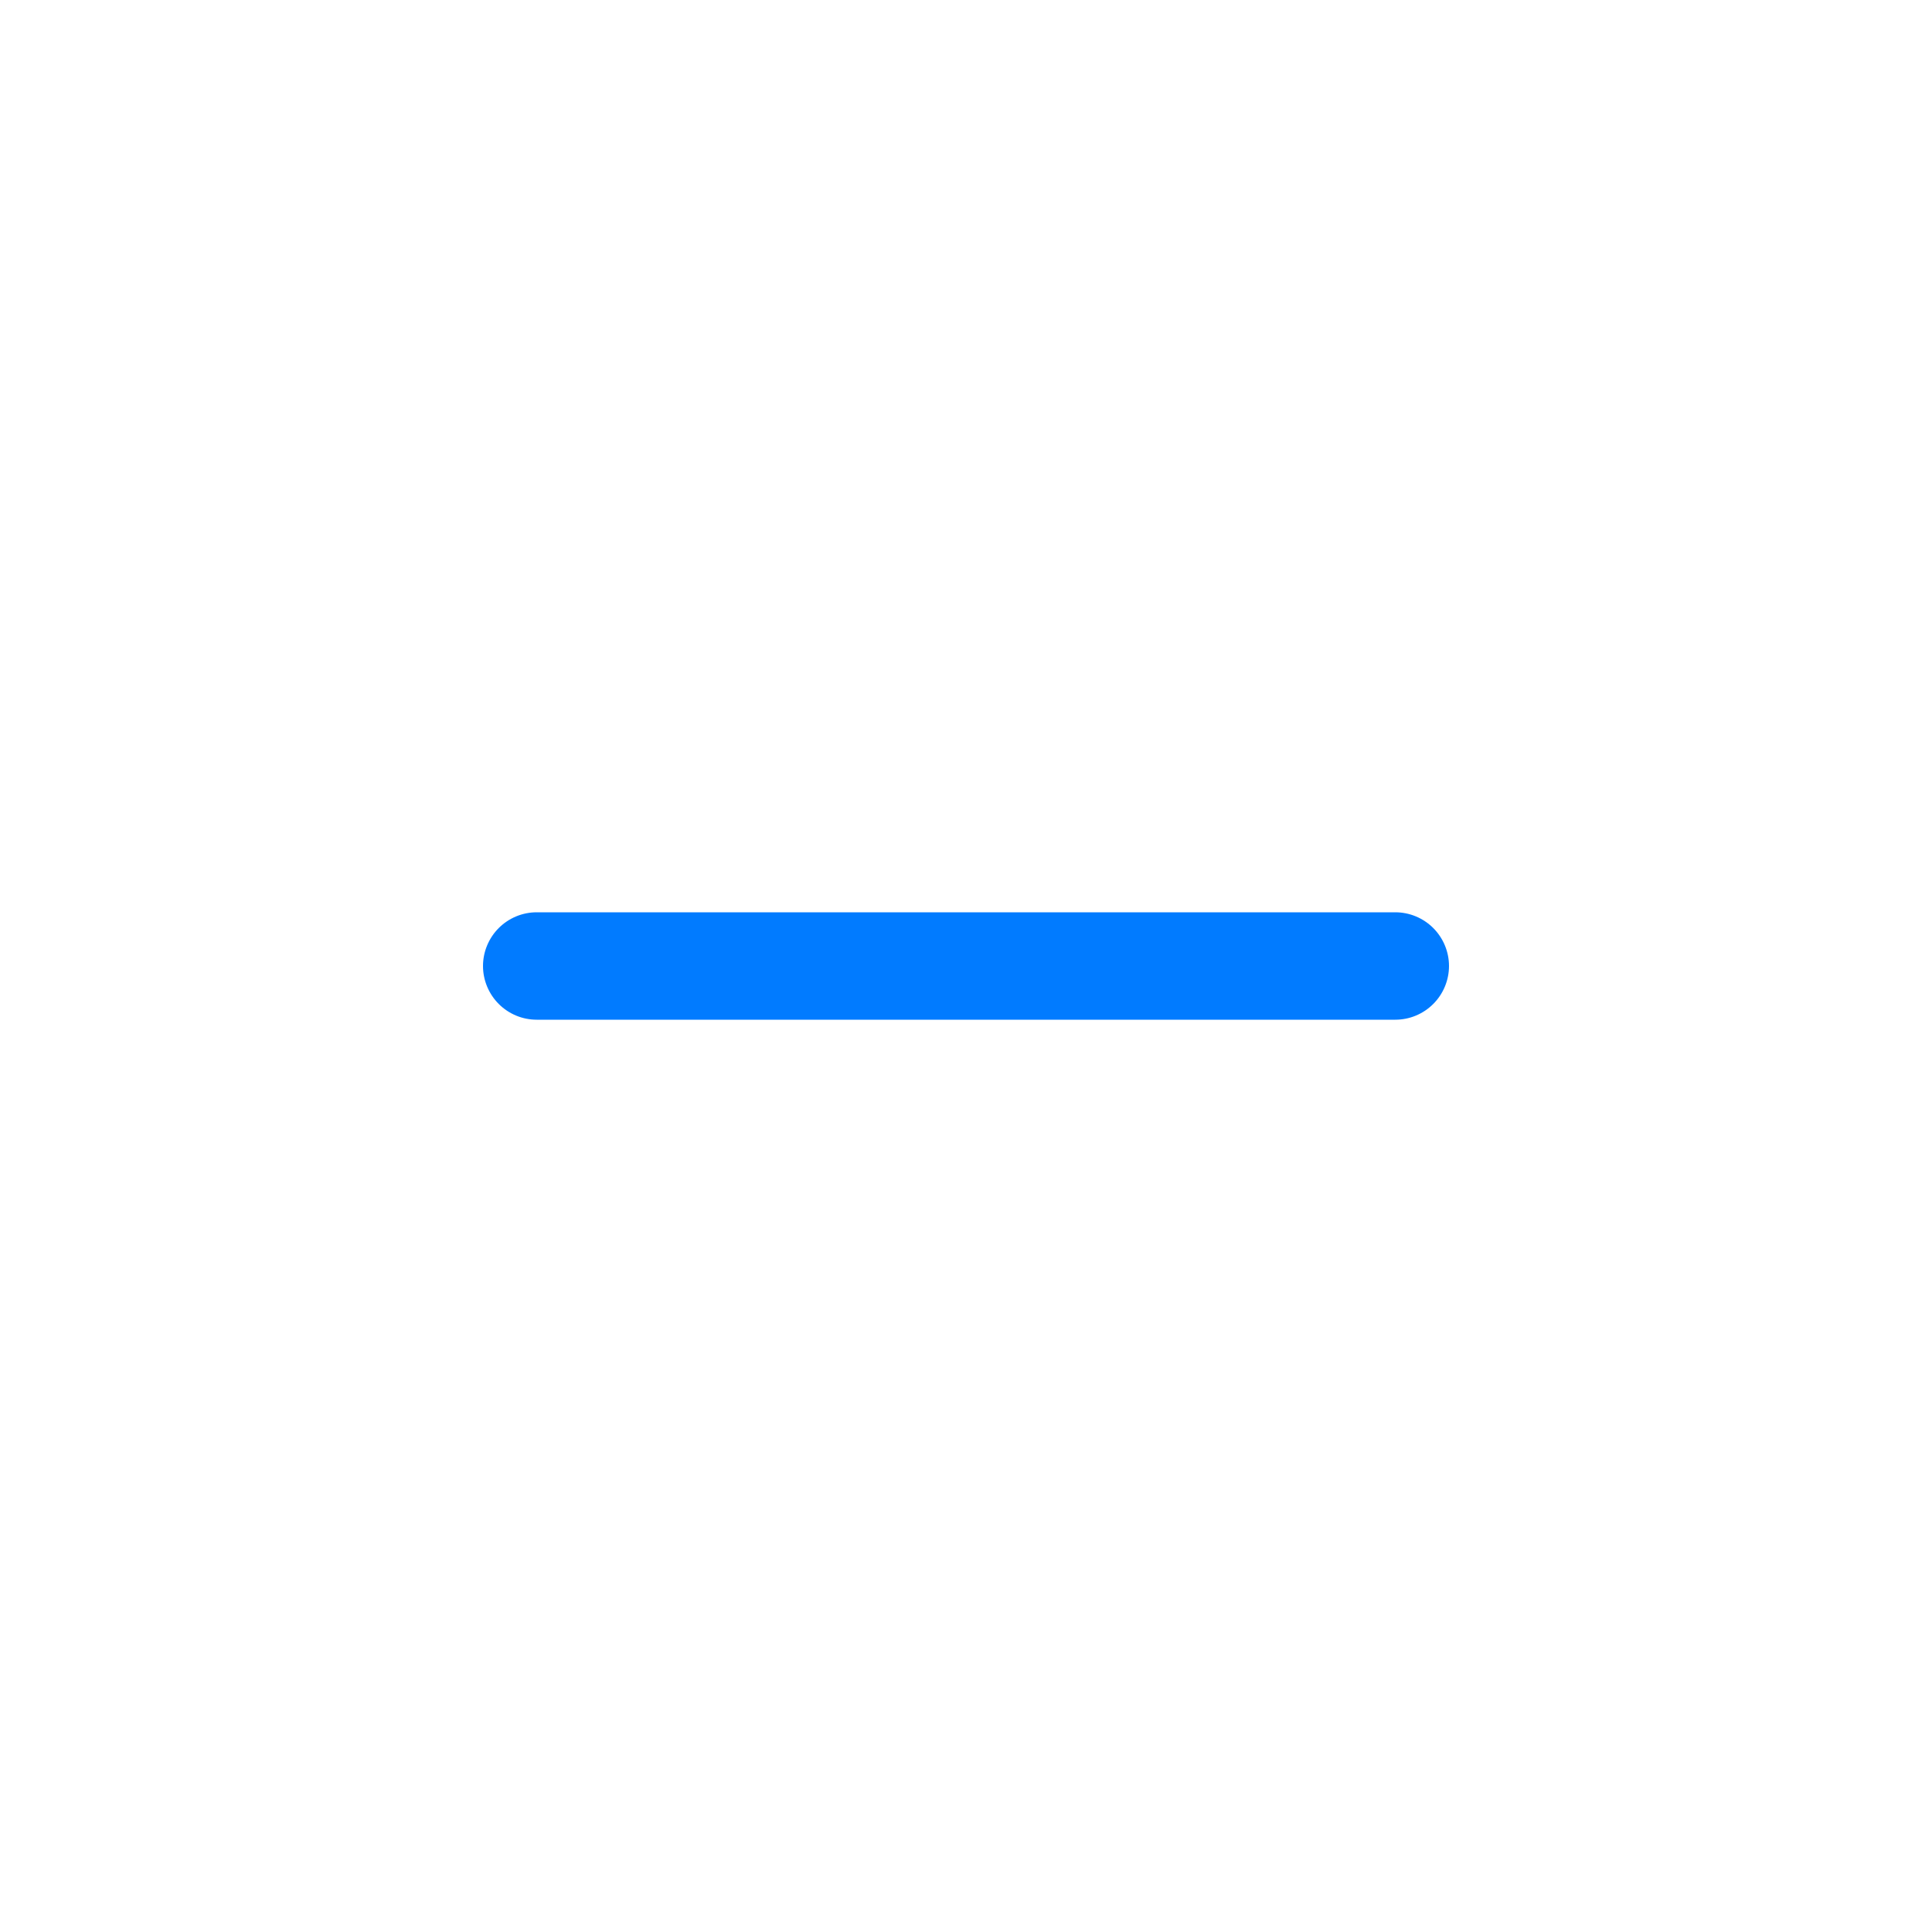 <svg width="20" height="20" viewBox="0 0 20 20" fill="none" xmlns="http://www.w3.org/2000/svg">
<g clip-path="url(#clip0_39_2350)">
<path d="M14.444 9.444H5.556C5.408 9.444 5.267 9.503 5.163 9.607C5.059 9.711 5 9.853 5 10C5 10.147 5.059 10.289 5.163 10.393C5.267 10.497 5.408 10.556 5.556 10.556H14.444C14.592 10.556 14.733 10.497 14.837 10.393C14.941 10.289 15 10.147 15 10C15 9.853 14.941 9.711 14.837 9.607C14.733 9.503 14.592 9.444 14.444 9.444Z" fill="#017BFF"/>
</g>
<defs>
<clipPath id="clip0_39_2350">
<rect width="20" height="20" fill="white"/>
</clipPath>
</defs>
</svg>

